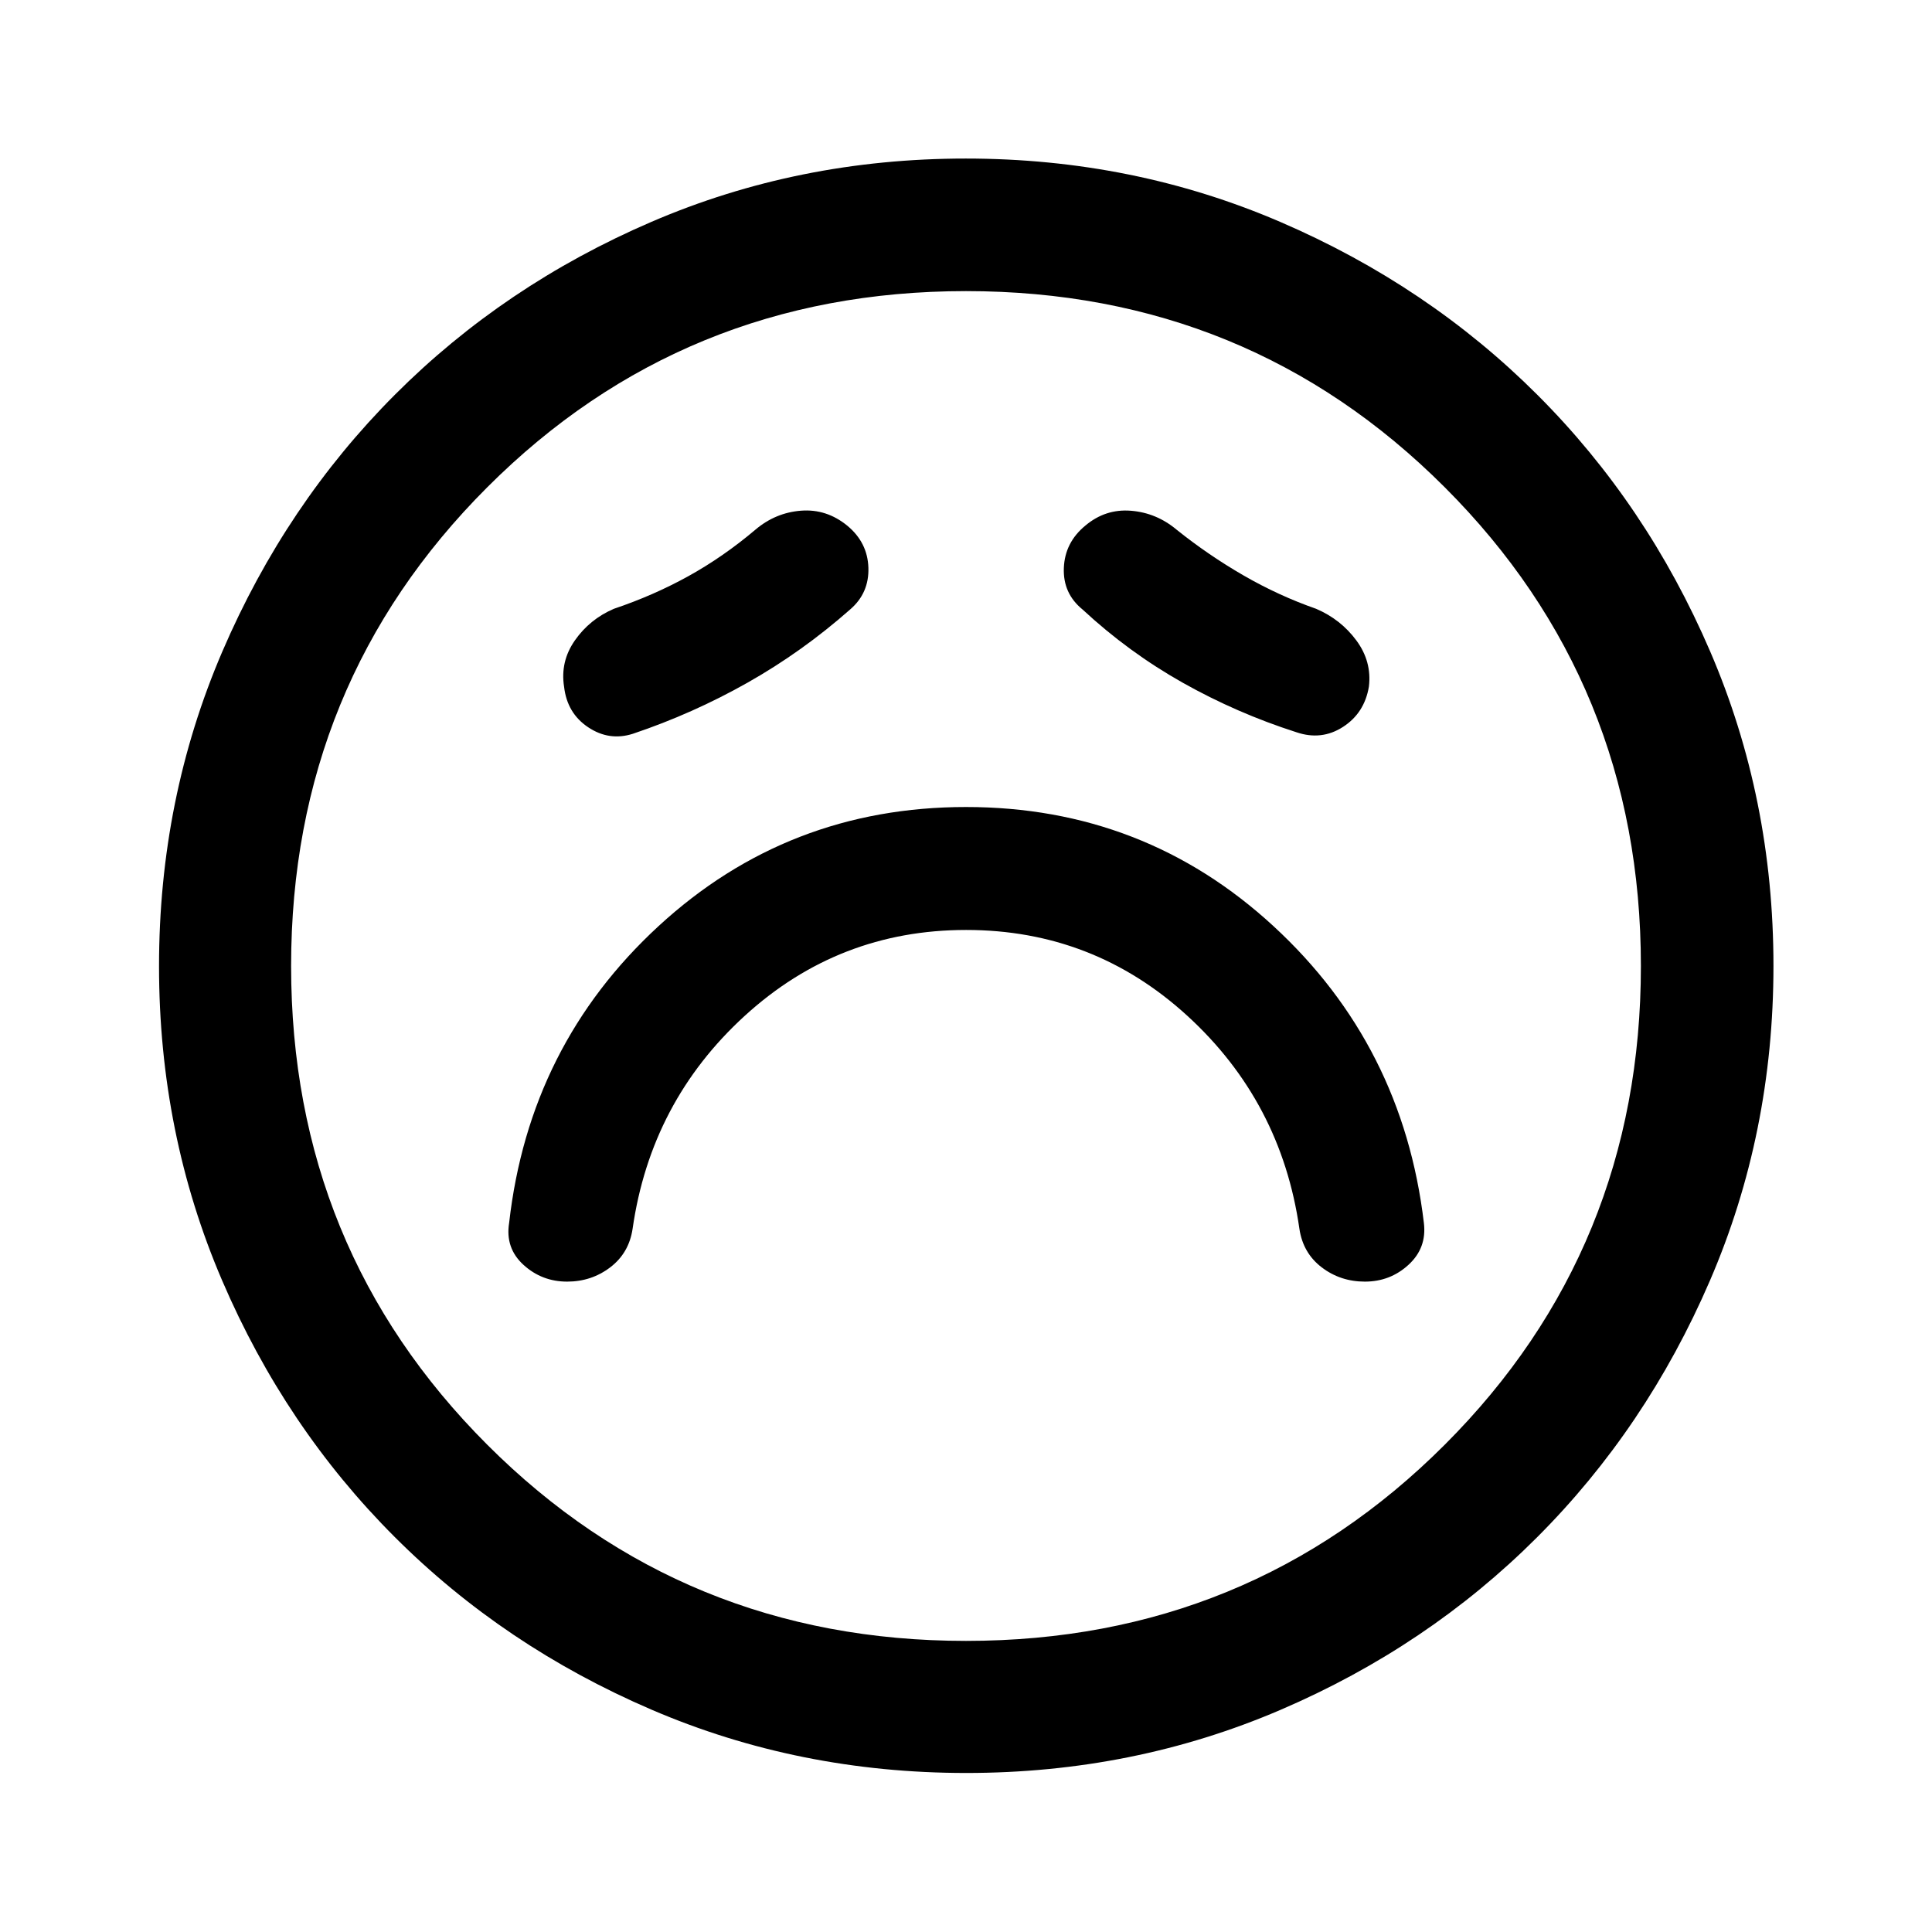<svg xmlns="http://www.w3.org/2000/svg" height="48" viewBox="0 -960 960 960" width="48"><path d="M480.06-497.91q63.29 0 109.93 42.66 46.64 42.65 55.68 105.86 1.79 12.04 11.08 19.13 9.3 7.09 21.46 7.09 12.57 0 21.69-8.38 9.12-8.37 7.62-20.75-10.48-88.31-74.73-147.5Q568.54-559 480-559q-88.54 0-152.79 59.2-64.25 59.19-74.23 147.5-2 12.45 7.13 20.79 9.14 8.34 21.7 8.34 12.08 0 21.4-7.09 9.32-7.09 11.12-19.13 9.04-63.21 55.74-105.86 46.7-42.66 109.99-42.66Zm-57.54-159.33q9.37-8.11 8.98-20.64-.39-12.54-10.45-20.88-10.35-8.48-23.06-7.48-12.71 1-22.69 9.48-16 13.52-33.3 23.08-17.3 9.57-37 16.2-11.96 5.15-19.33 15.67-7.37 10.53-5.37 23.1 1.5 13.1 11.96 20.08 10.46 6.98 22.2 3.24 29.74-10 56.96-25.38 27.23-15.38 51.1-36.47Zm115.41.11q22.9 21.24 49.75 36.36 26.86 15.12 56.5 24.62 12.48 4.24 23.16-2.66 10.67-6.89 12.86-20.02 1.5-12.49-6.24-22.95-7.74-10.46-19.96-15.7-18.61-6.5-36.08-16.58-17.46-10.08-33.22-22.7-10.04-8.43-22.72-9.45-12.68-1.03-22.64 7.35-10.21 8.37-10.72 21.05-.51 12.69 9.31 20.68ZM480.1-79.02q-83.2 0-156.44-31.49t-127.58-85.82q-54.34-54.32-85.7-127.39-31.36-73.06-31.36-156.18 0-83.2 31.49-156.44t85.78-127.59q54.29-54.36 127.37-85.82 73.08-31.47 156.22-31.47 83.22 0 156.49 31.58 73.27 31.58 127.6 85.89 54.34 54.3 85.79 127.41 31.46 73.11 31.46 156.28 0 83.23-31.6 156.47-31.6 73.23-85.93 127.54-54.34 54.31-127.41 85.67-73.06 31.36-156.18 31.36ZM480-480Zm0 335.35q140.42 0 237.88-97.47 97.47-97.46 97.47-237.88 0-140.42-97.47-237.88-97.46-97.47-237.88-97.47-140.42 0-237.88 97.47-97.47 97.46-97.47 237.88 0 140.42 97.47 237.88 97.46 97.47 237.88 97.47Z"/></svg>